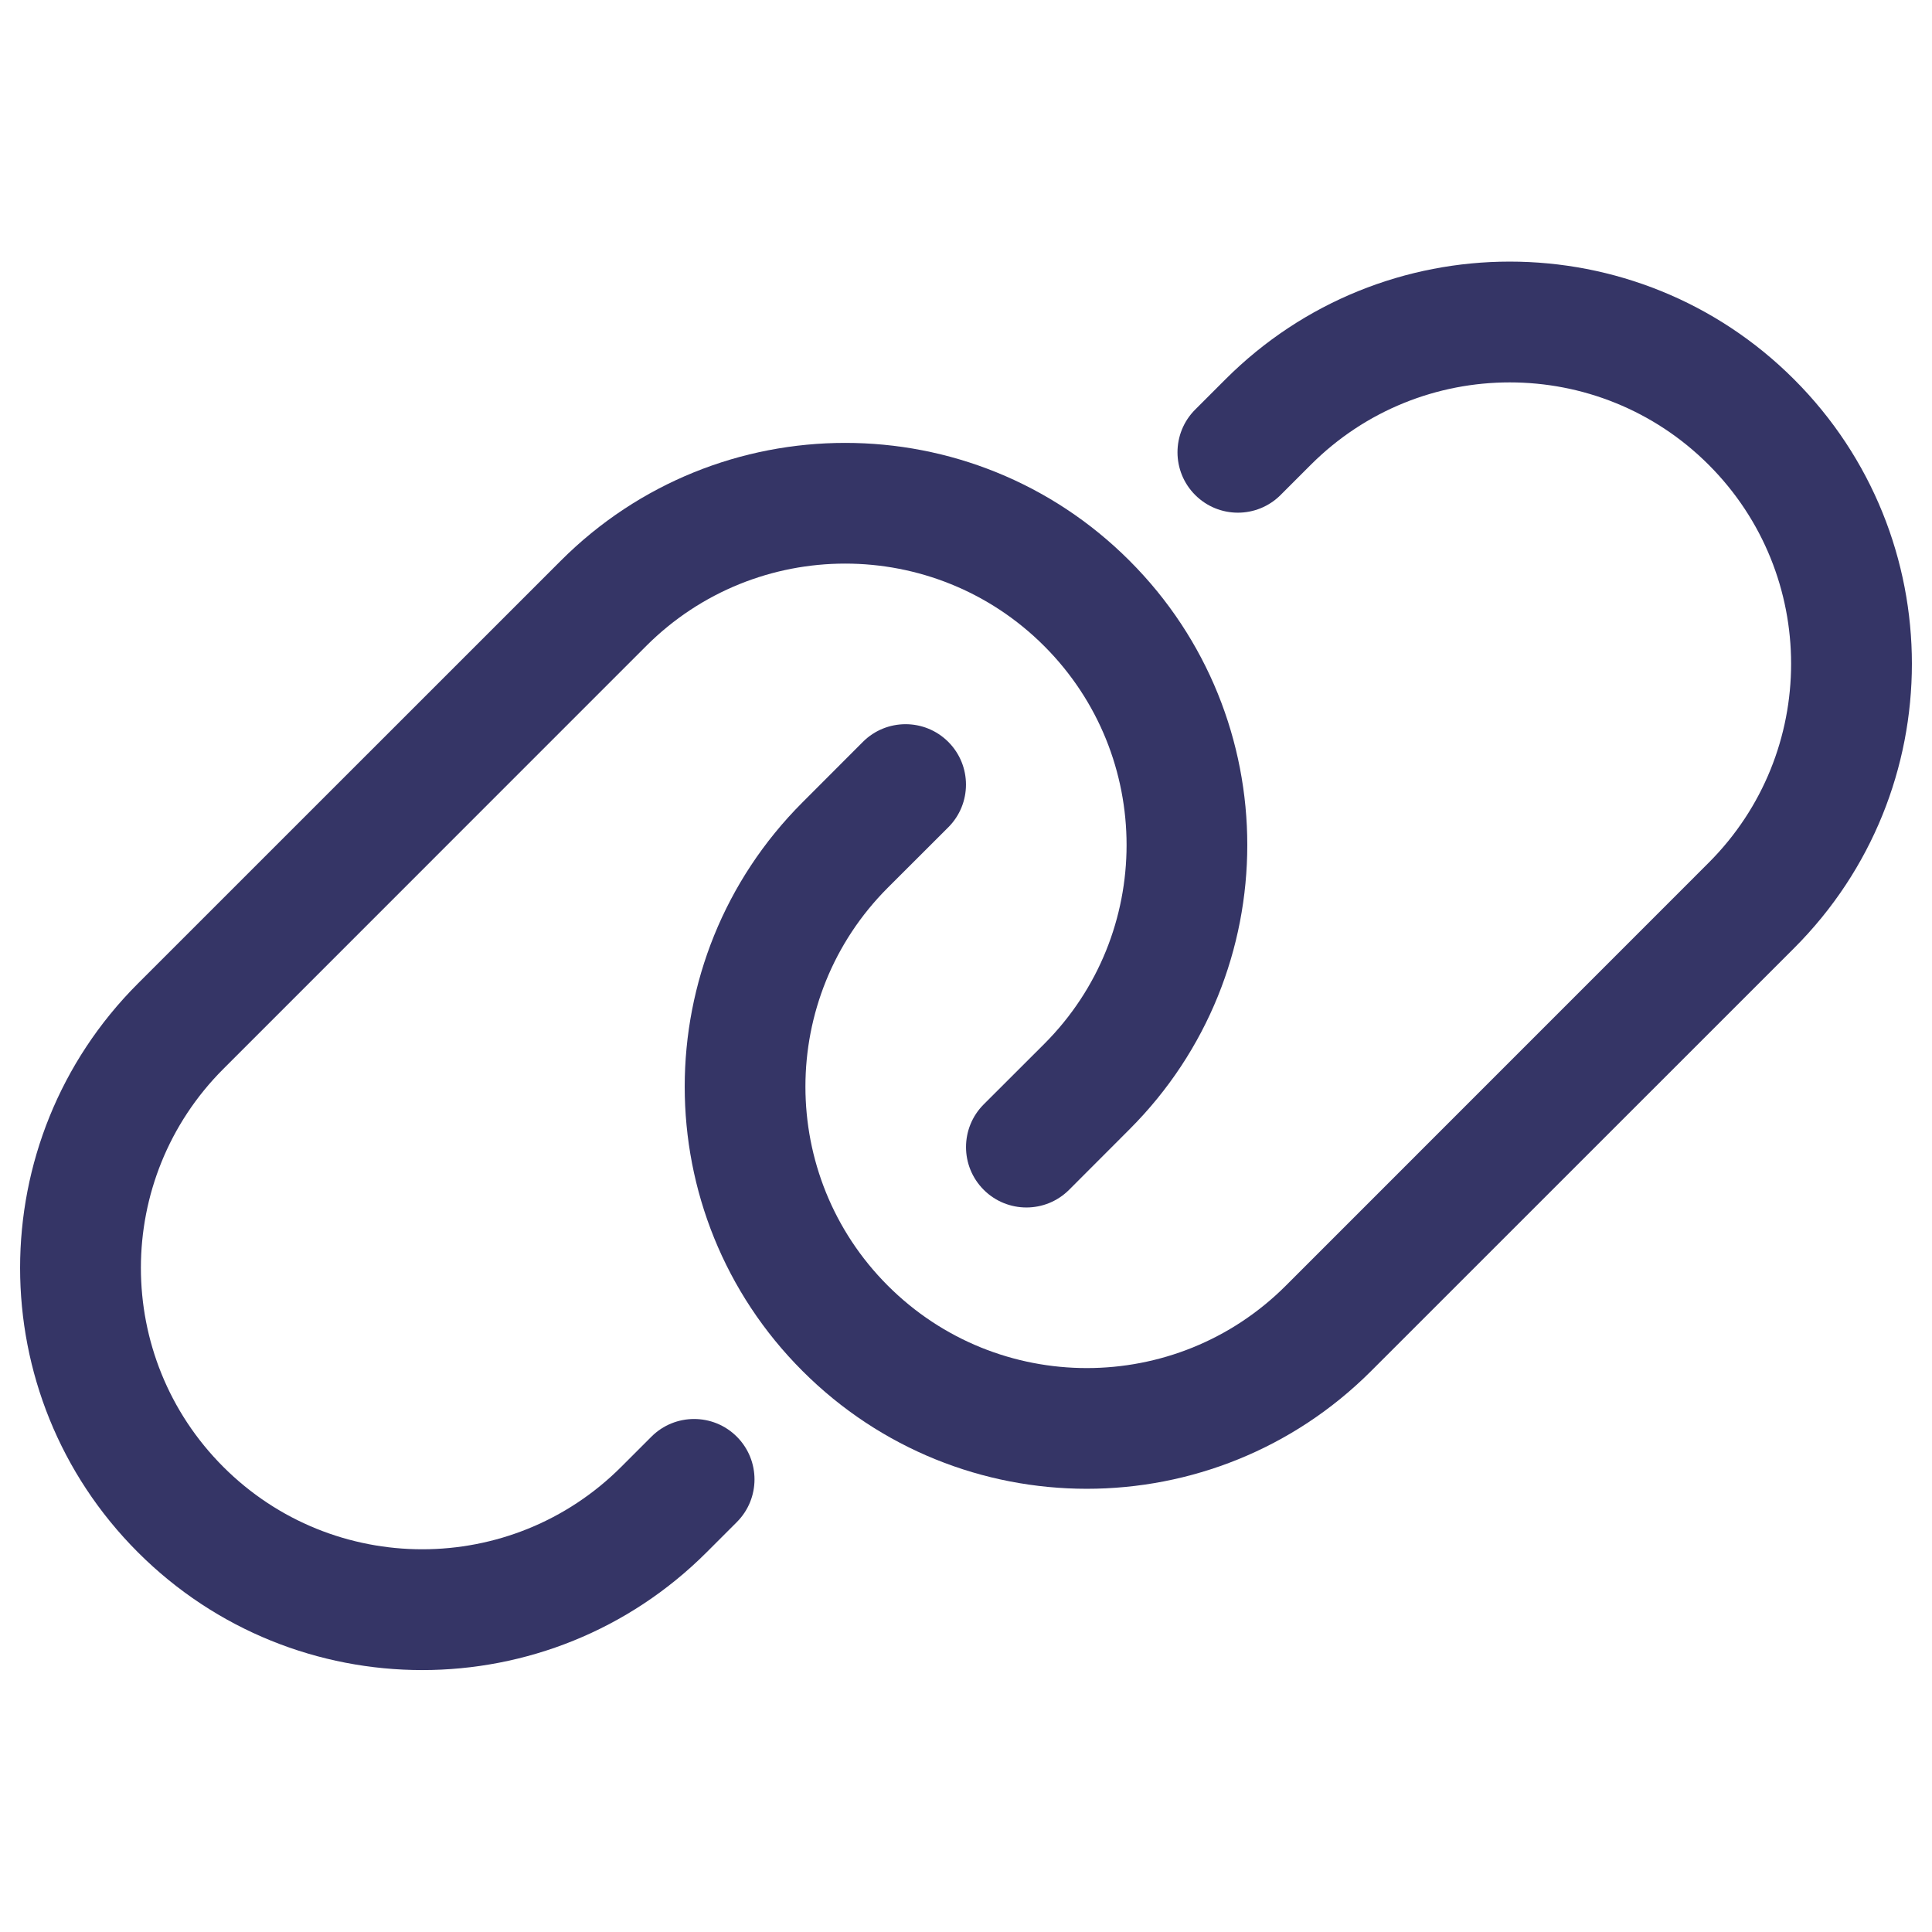 <svg width="24" height="24" viewBox="0 0 24 24" fill="none" xmlns="http://www.w3.org/2000/svg">
<path d="M15.222 4.713C17.173 2.762 20.336 2.762 22.287 4.713C24.238 6.664 24.238 9.827 22.287 11.778L17.033 17.031C15.082 18.982 11.919 18.982 9.969 17.031C8.018 15.081 8.018 11.918 9.969 9.967L10.719 9.216C11.012 8.923 11.487 8.923 11.78 9.216C12.073 9.509 12.073 9.984 11.78 10.277L11.029 11.027C9.664 12.392 9.664 14.606 11.029 15.971C12.394 17.336 14.608 17.336 15.973 15.971L21.226 10.717C22.591 9.352 22.591 7.139 21.226 5.774C19.861 4.409 17.648 4.409 16.283 5.774L15.908 6.149C15.615 6.442 15.14 6.442 14.847 6.149C14.554 5.856 14.554 5.381 14.847 5.088L15.222 4.713Z" fill="#353566"/>
<path d="M12.971 8.025C11.606 6.66 9.392 6.66 8.027 8.025L2.774 13.279C1.409 14.644 1.409 16.857 2.774 18.222C4.139 19.587 6.352 19.587 7.717 18.222L8.092 17.847C8.385 17.554 8.86 17.554 9.153 17.847C9.446 18.14 9.446 18.615 9.153 18.908L8.778 19.283C6.827 21.234 3.664 21.234 1.713 19.283C-0.238 17.332 -0.238 14.169 1.713 12.218L6.967 6.965C8.918 5.014 12.081 5.014 14.031 6.965C15.982 8.915 15.982 12.079 14.031 14.029L13.281 14.78C12.988 15.073 12.513 15.073 12.22 14.78C11.927 14.487 11.927 14.012 12.22 13.719L12.971 12.969C14.336 11.604 14.336 9.39 12.971 8.025Z" fill="#353566"/>
</svg>

